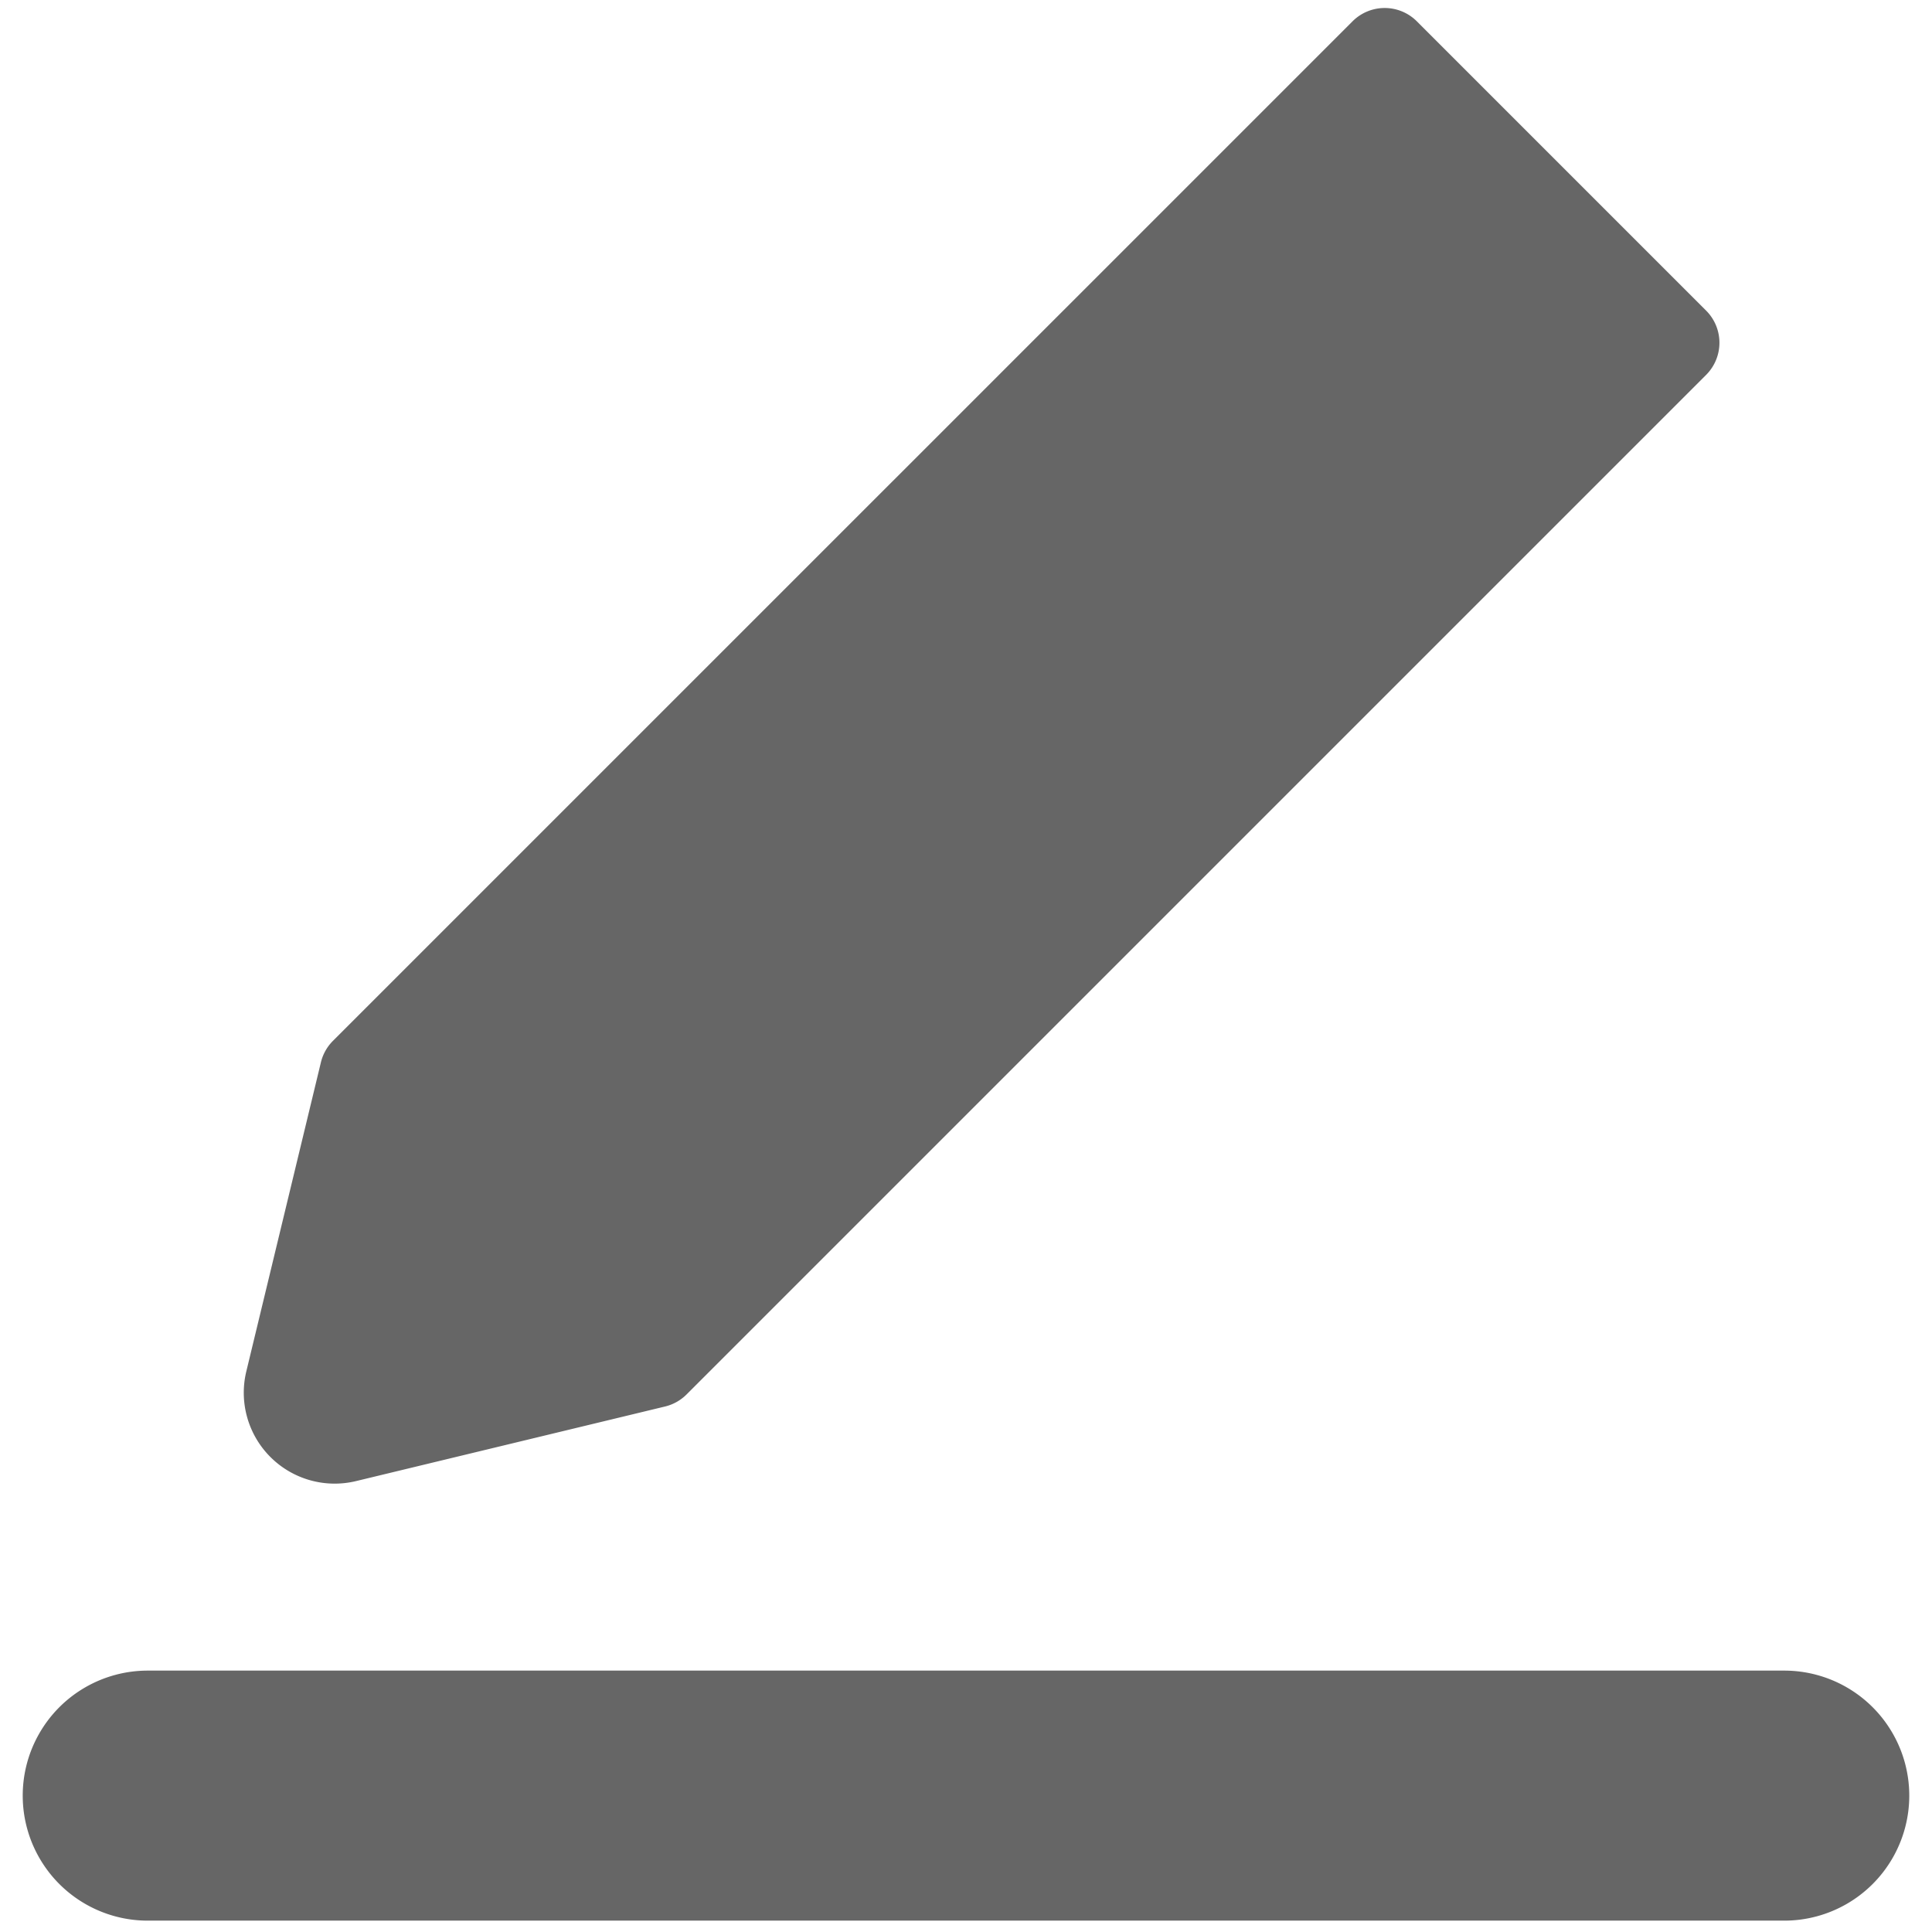 <svg t="1590645744539" class="icon" viewBox="0 0 1024 1024" version="1.1" xmlns="http://www.w3.org/2000/svg" p-id="18031" width="200" height="200"><path d="M945.694 885.459a66.259 66.259 0 0 1 0 132.518H78.306a66.259 66.259 0 0 1 0-132.518zM750.953 11.3l153.323 153.323a24.094 24.094 0 0 1 0 34.081L363.893 739.087a24.094 24.094 0 0 1-11.384 6.385l-163.804 39.538a48.188 48.188 0 0 1-58.151-58.151l39.538-163.804a24.094 24.094 0 0 1 6.385-11.384L716.872 11.3a24.094 24.094 0 0 1 34.081 0z" fill="#666666" p-id="18032"></path></svg>
